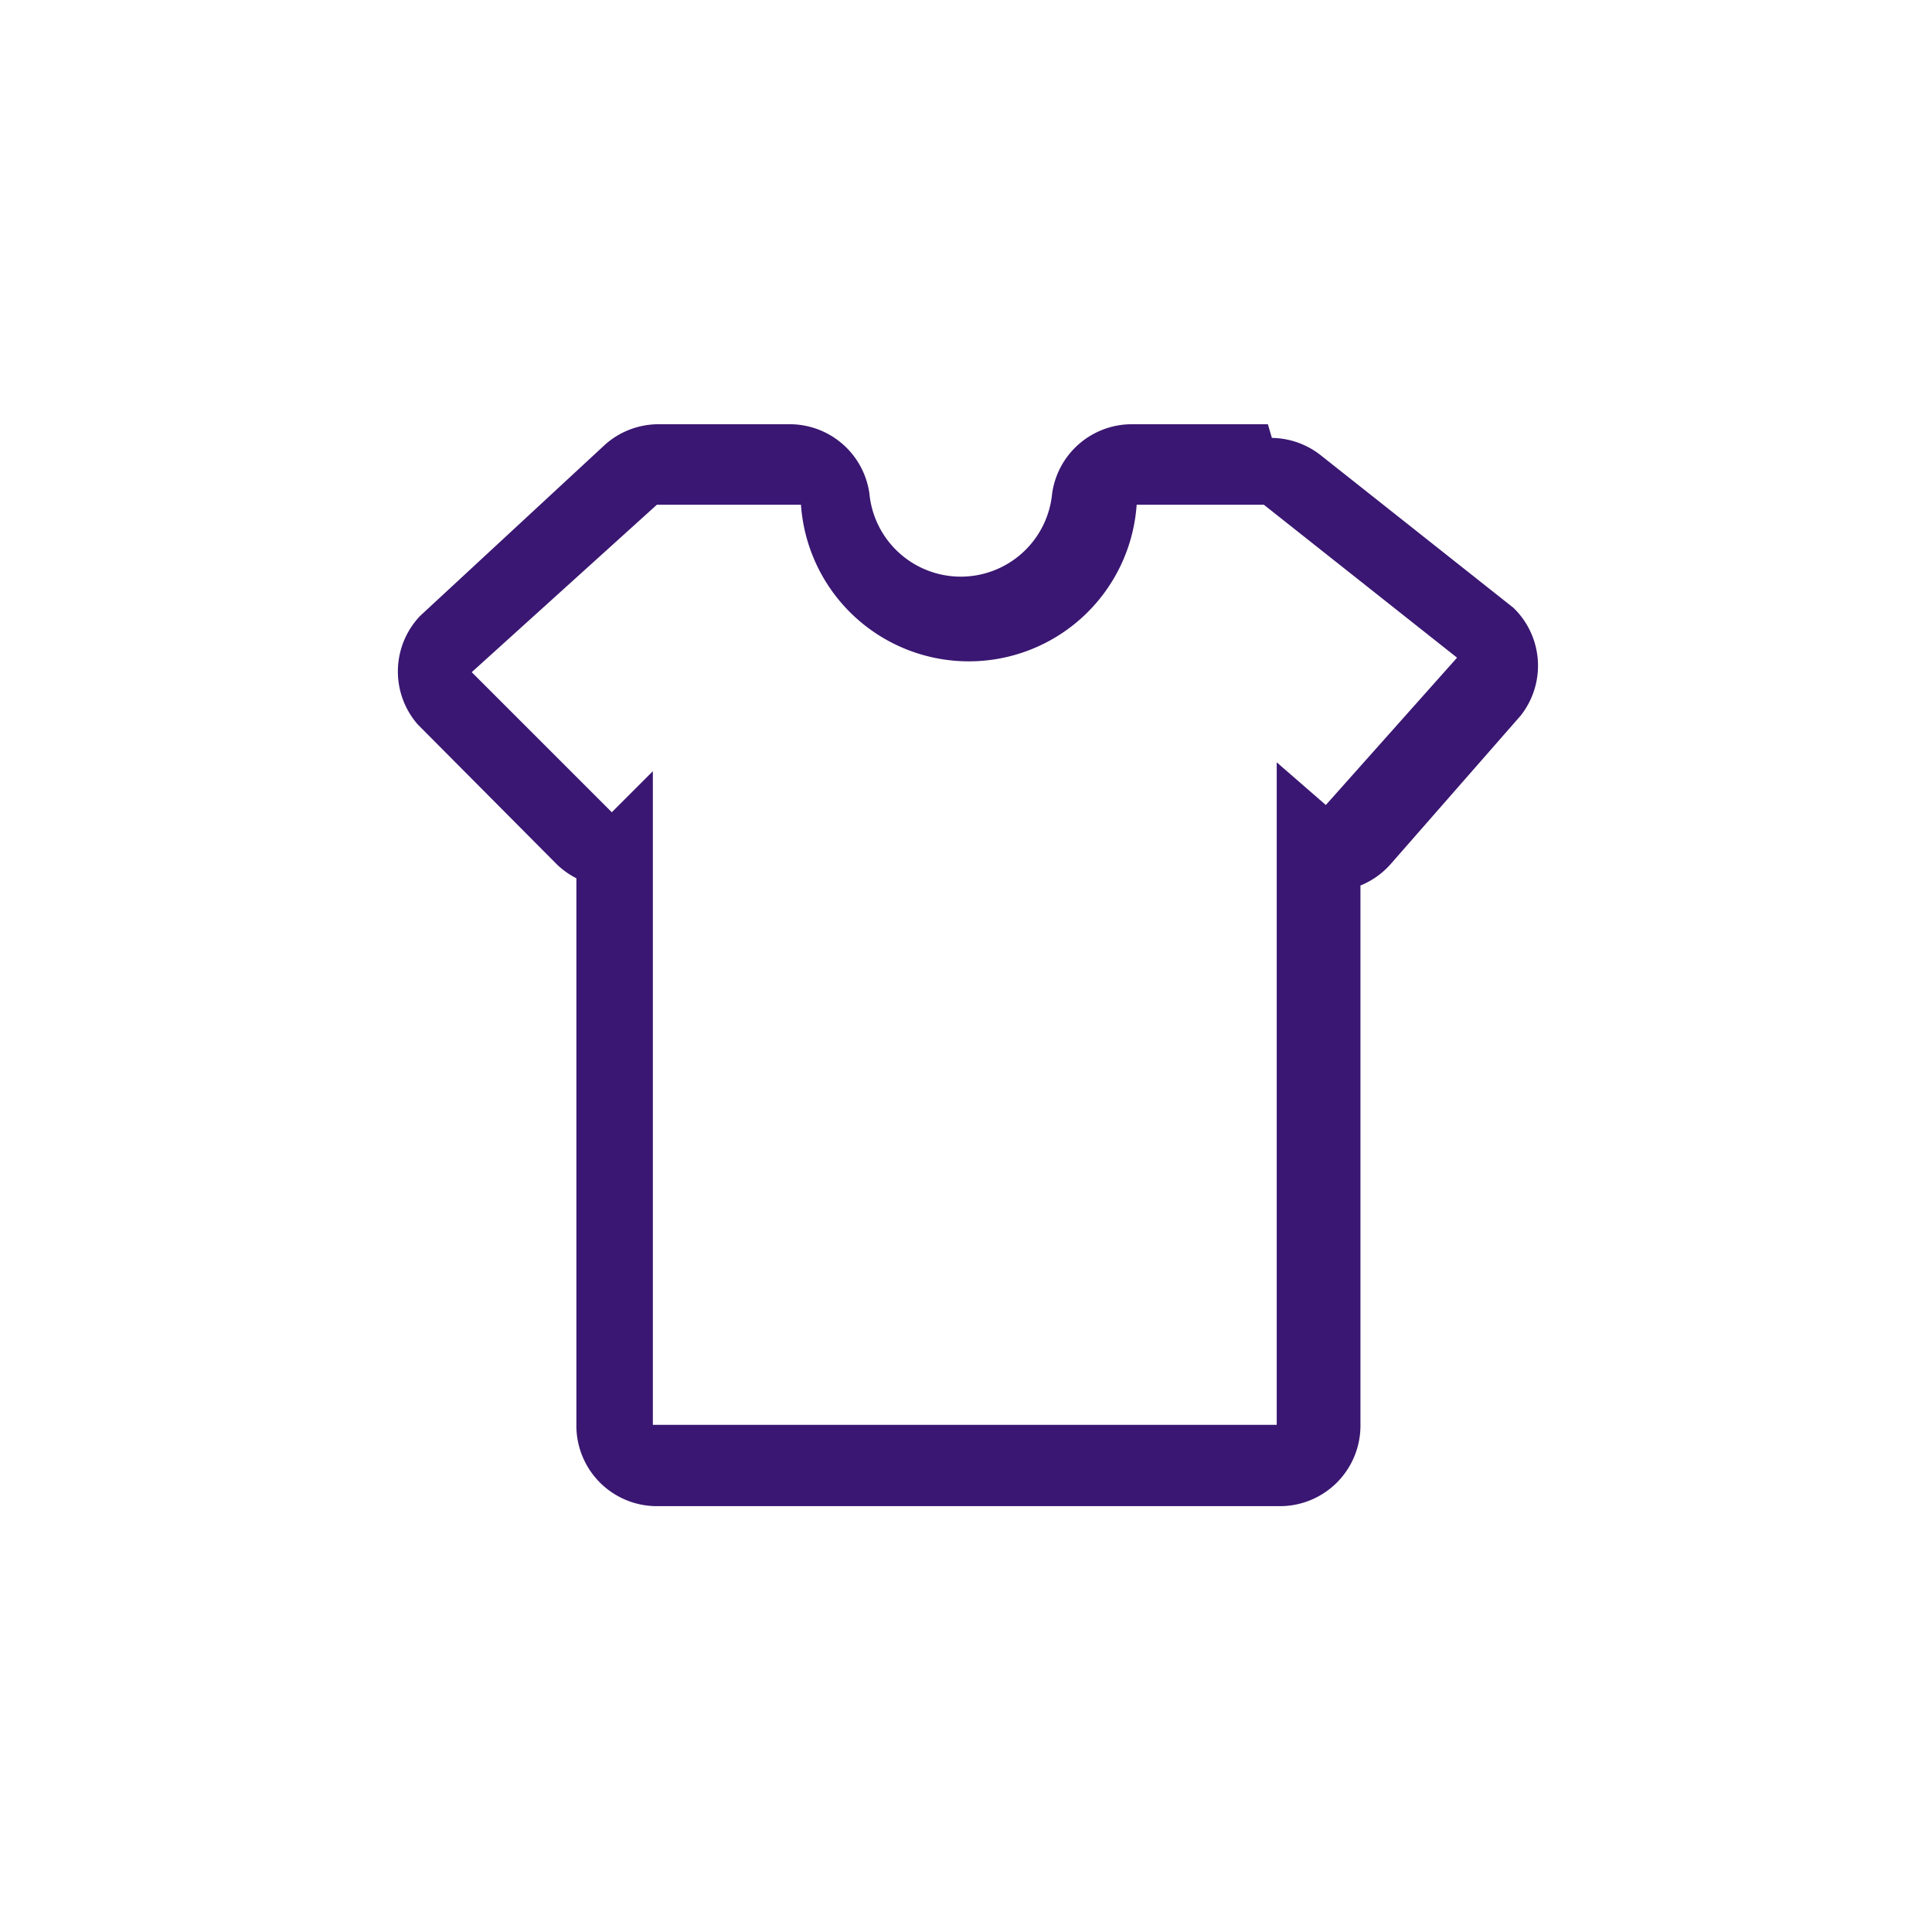 <svg xmlns="http://www.w3.org/2000/svg" viewBox="0 0 24 24"><title>free-icon</title><g id="Layer_2" data-name="Layer 2"><path d="M15.7,6.27l2.4,1.9L16.47,10l-.61-.53V17.7H8.11V9.58l-.51.51L5.86,8.35l2.3-2.08H9.95a2.09,2.09,0,0,0,4.17,0h1.63m0-1H14.07a1,1,0,0,0-1,.86,1.14,1.14,0,0,1-2.27,0,1,1,0,0,0-1-.86H8.17a1,1,0,0,0-.65.25L5.22,7.65A1,1,0,0,0,5.19,9l0,0,1.73,1.74a1,1,0,0,0,.24.17v6.8a1,1,0,0,0,1,1H15.9a1,1,0,0,0,1-1V11a1,1,0,0,0,.37-.26l1.62-1.85a1,1,0,0,0-.09-1.34l0,0-2.4-1.9a1,1,0,0,0-.6-.21Z" fill="#3a1772"/></g></svg>